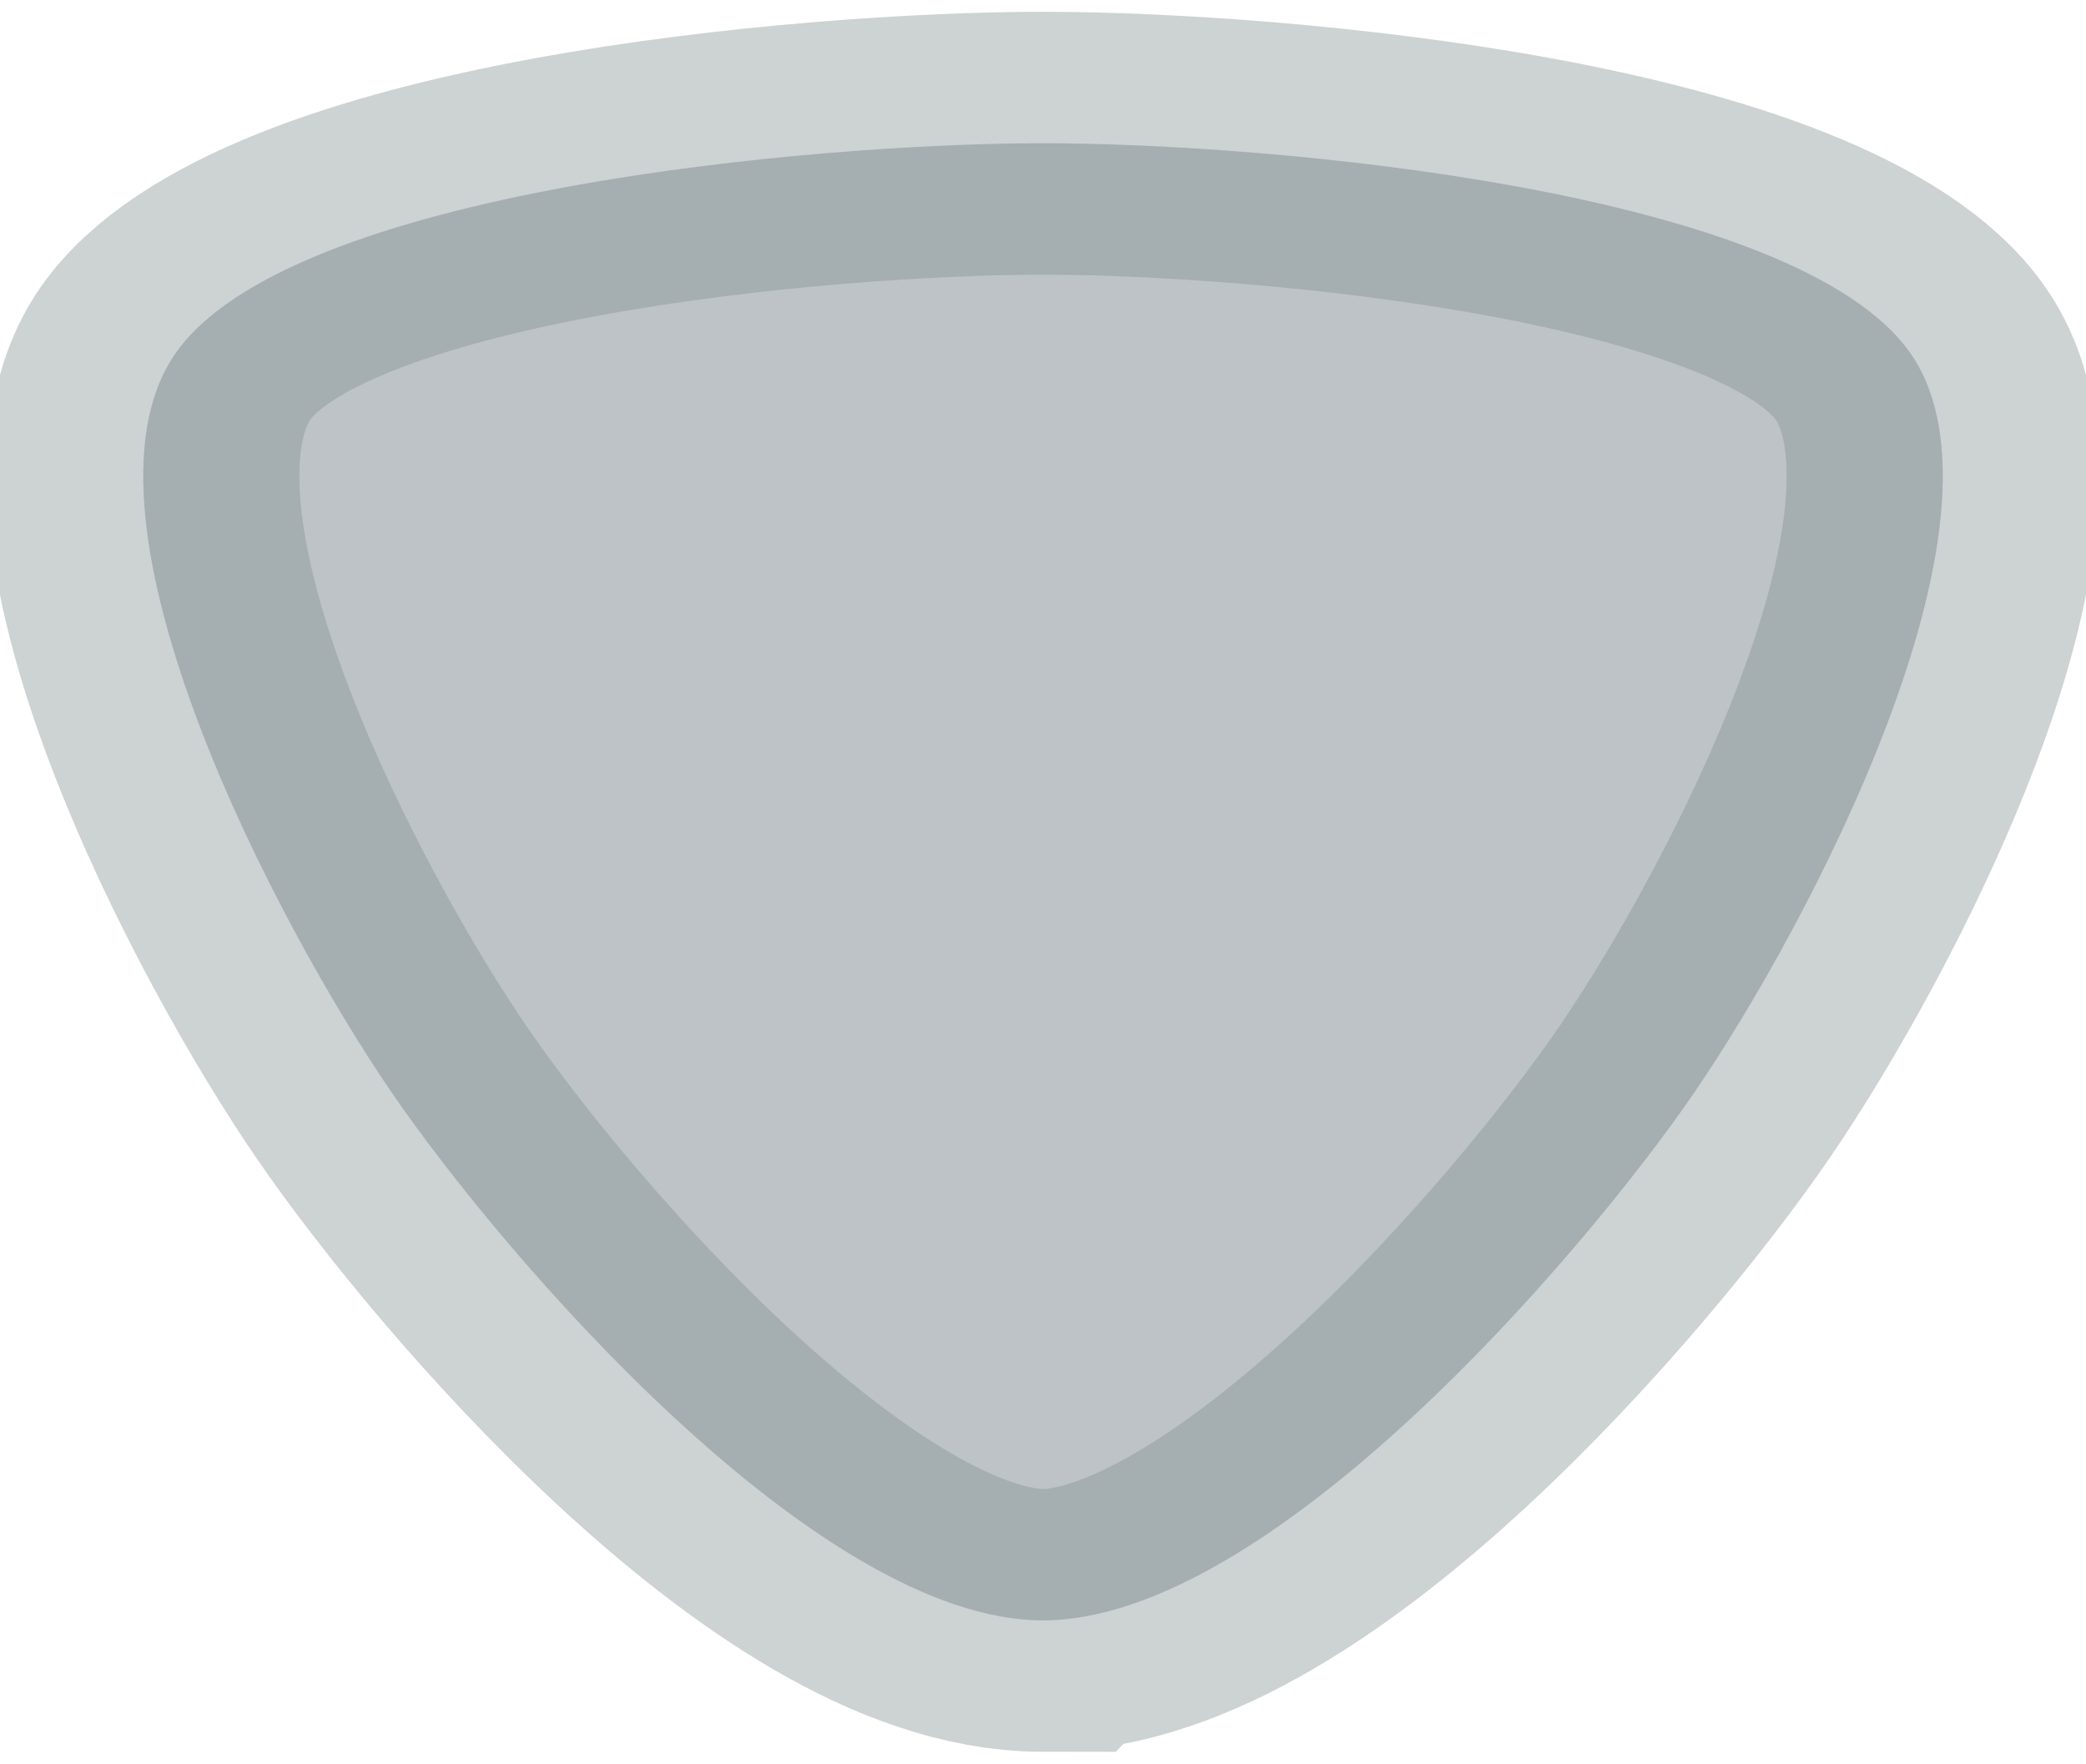 <?xml version="1.0" encoding="UTF-8" standalone="no"?>

<svg
   xmlns:dc="http://purl.org/dc/elements/1.1/"
   xmlns:cc="http://creativecommons.org/ns#"
   xmlns:rdf="http://www.w3.org/1999/02/22-rdf-syntax-ns#"
   xmlns:svg="http://www.w3.org/2000/svg"
   xmlns="http://www.w3.org/2000/svg"
   xmlns:sodipodi="http://sodipodi.sourceforge.net/DTD/sodipodi-0.dtd"
   xmlns:inkscape="http://www.inkscape.org/namespaces/inkscape"
   width="567.957"
   height="480.154"
   id="svg2"
   version="1.1"
   inkscape:version="0.48.5 r10040"
   sodipodi:docname="downarrow.svg">
  <defs
     id="defs4" />
  <sodipodi:namedview
     id="base"
     pagecolor="#ffffff"
     bordercolor="#666666"
     borderopacity="1.0"
     inkscape:pageopacity="0.0"
     inkscape:pageshadow="2"
     inkscape:zoom="0.35"
     inkscape:cx="178.4555"
     inkscape:cy="209.65282"
     inkscape:document-units="px"
     inkscape:current-layer="layer1"
     showgrid="false"
     inkscape:window-width="1366"
     inkscape:window-height="702"
     inkscape:window-x="0"
     inkscape:window-y="27"
     inkscape:window-maximized="1"
     fit-margin-top="0"
     fit-margin-left="0"
     fit-margin-right="0"
     fit-margin-bottom="0" />
  <g
     inkscape:label="Layer 1"
     inkscape:groupmode="layer"
     id="layer1"
     transform="translate(-84.593,-205.811)">
    <path
       sodipodi:type="star"
       style="fill:#bdc3c7;fill-opacity:1;stroke:#7f8c8d;stroke-width:85;stroke-linecap:square;stroke-linejoin:miter;stroke-miterlimit:4;stroke-opacity:0.394;stroke-dasharray:none"
       id="path3775"
       sodipodi:sides="3"
       sodipodi:cx="271.42856"
       sodipodi:cy="380.93362"
       sodipodi:r1="272.92819"
       sodipodi:r2="204.69614"
       sodipodi:arg1="1.5707963"
       sodipodi:arg2="2.6179939"
       inkscape:flatsided="false"
       inkscape:rounded="0.25"
       inkscape:randomized="0"
       d="m 271.429,653.862 c -61.504,0 -146.52,-117.317 -177.272,-170.58 C 63.405,430.018 4.314,297.733 35.066,244.47 65.818,191.206 209.925,176.237 271.429,176.237 c 61.504,0 205.611,14.968 236.363,68.232 30.752,53.264 -28.339,185.549 -59.091,238.812 -30.752,53.264 -115.769,170.58 -177.272,170.58 z"
       inkscape:transform-center-y="28.725583"
       transform="matrix(1,0,0,0.842,97.143,96.418)"
       />
  </g>
</svg>
